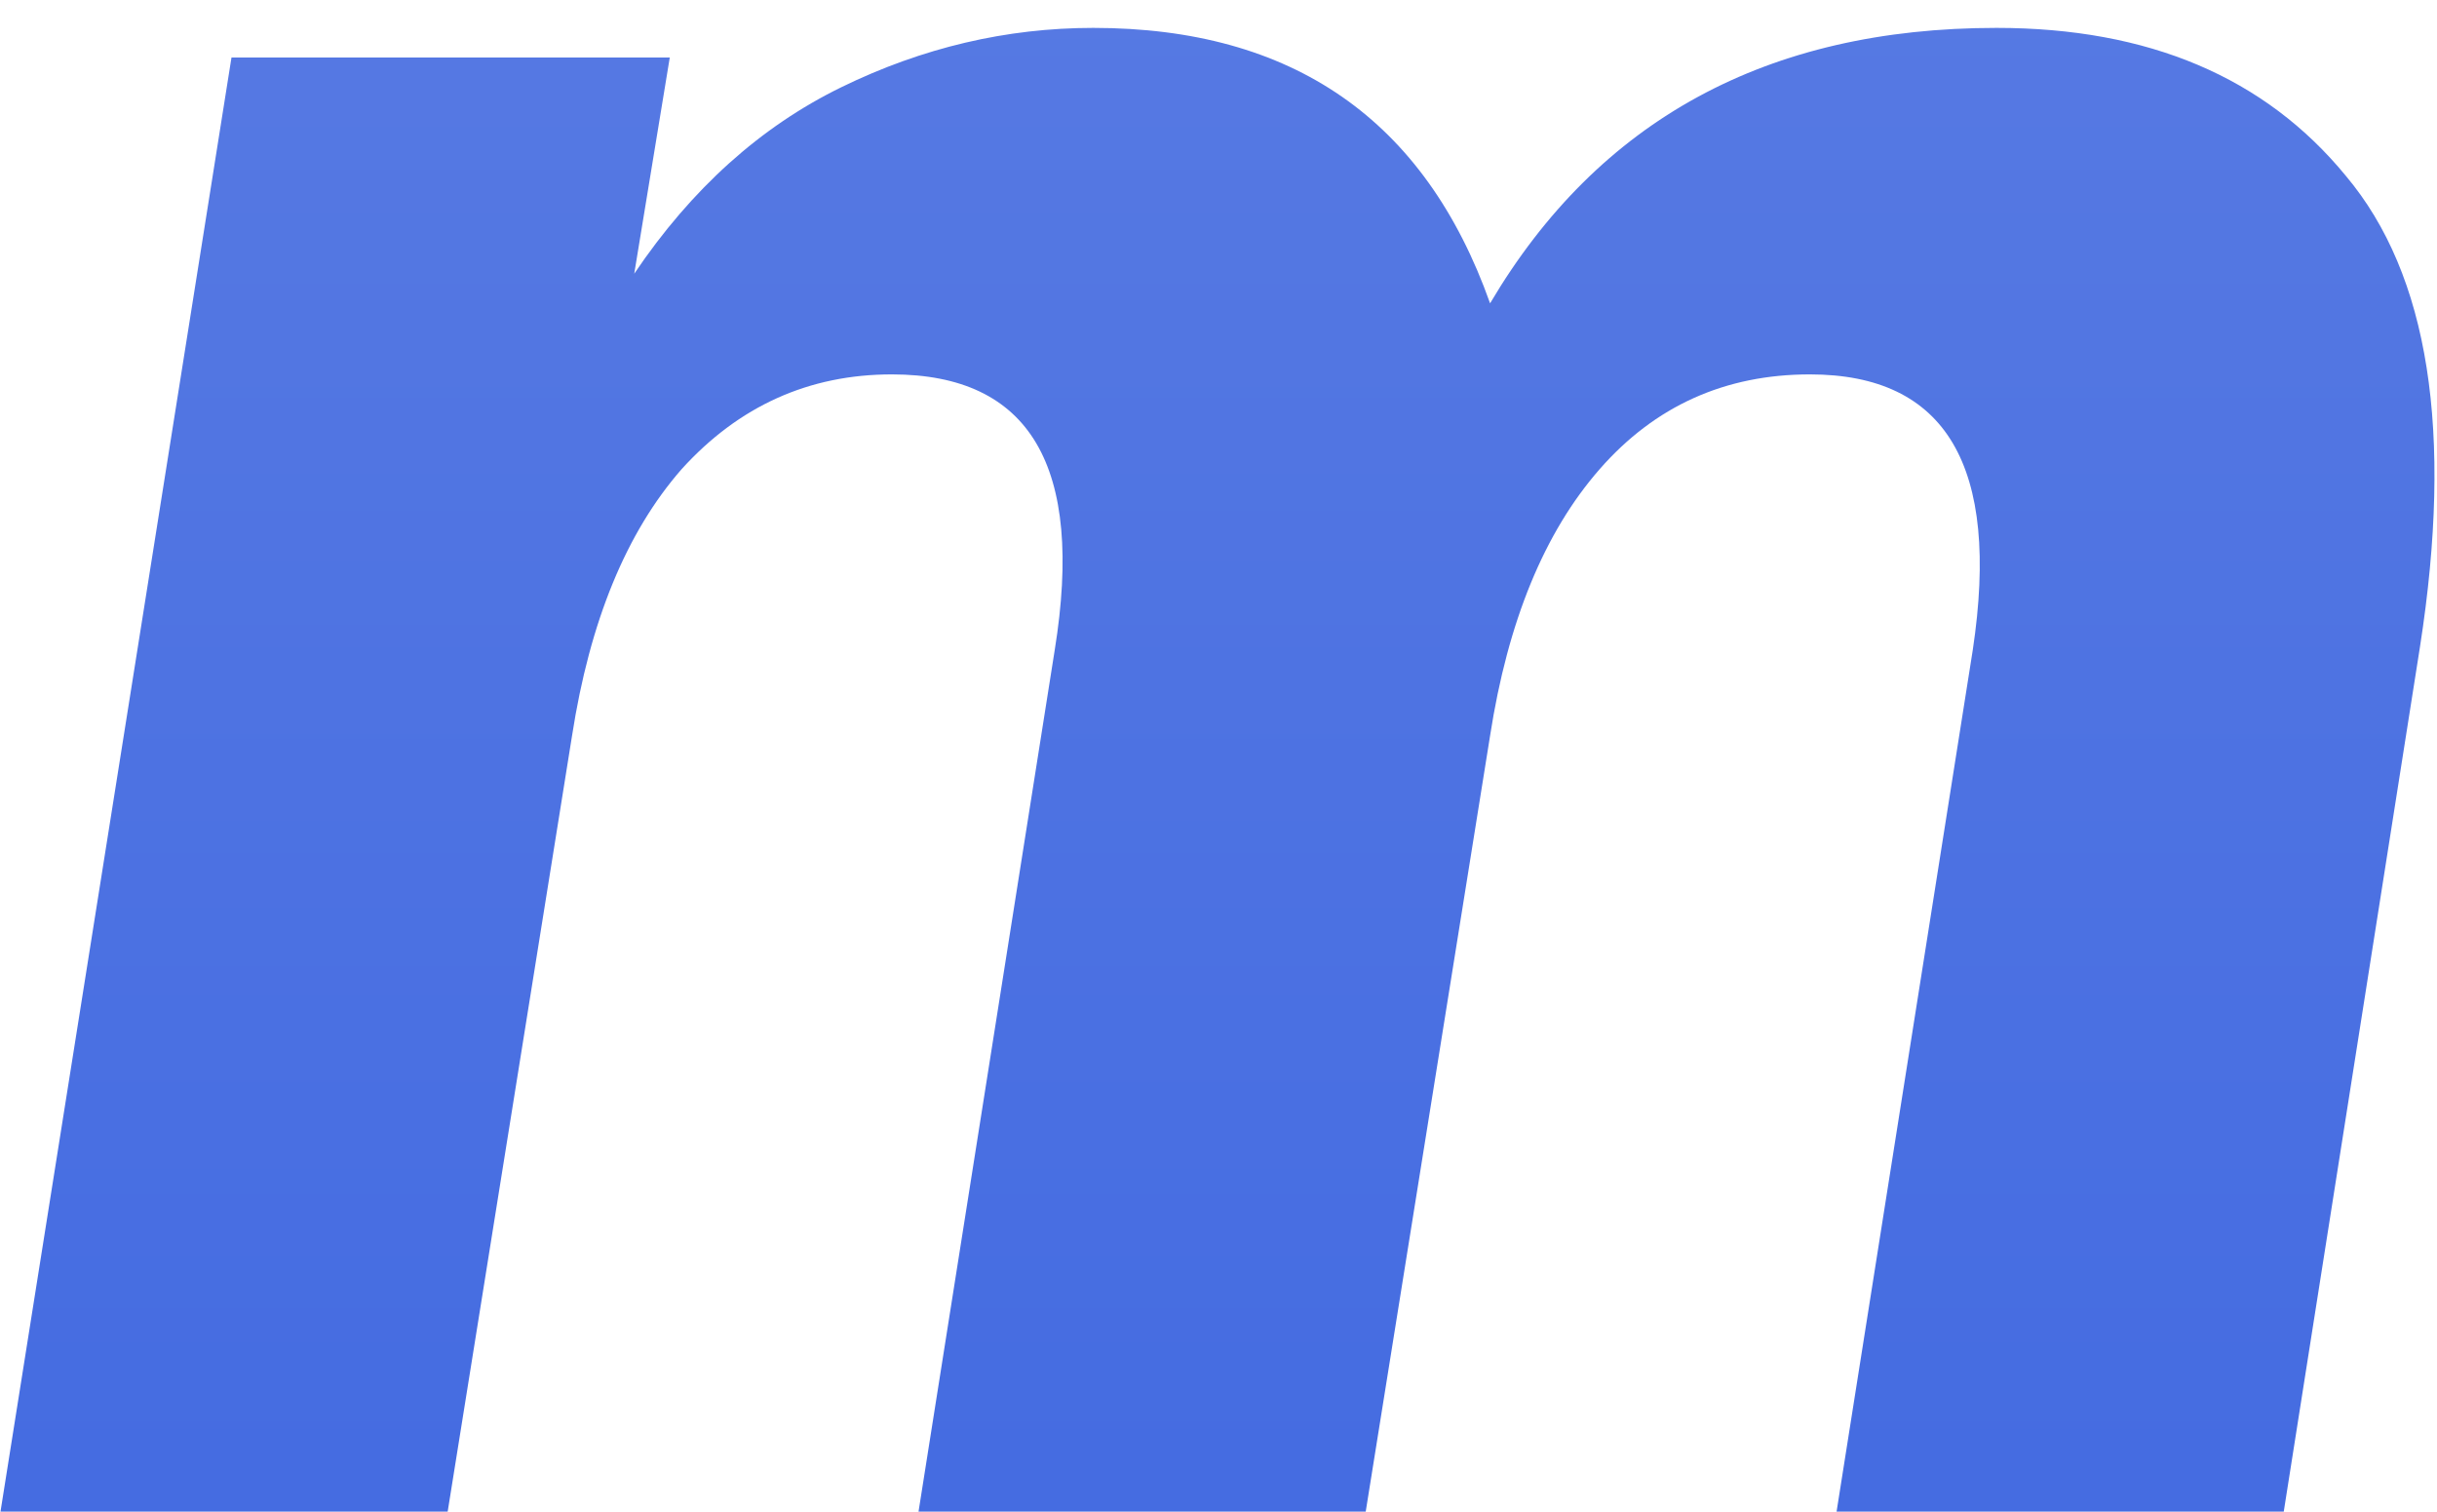 <svg width="79" height="49" fill="none" xmlns="http://www.w3.org/2000/svg"><path d="M.016 49 7.504 1.864h14.208L20.56 8.872c1.856-2.752 4.096-4.768 6.72-6.048 2.624-1.28 5.344-1.92 8.16-1.92 6.464 0 10.752 2.976 12.864 8.928C51.824 3.88 57.296.904 64.72.904c4.928 0 8.704 1.6 11.328 4.8 2.688 3.2 3.488 8.288 2.4 15.264L74.032 49H59.536l4.416-27.936c.896-5.952-.864-8.928-5.28-8.928-2.752 0-5.024 1.024-6.816 3.072-1.792 2.048-2.976 4.928-3.552 8.64L44.272 49H29.776l4.416-27.936c.96-5.952-.8-8.928-5.28-8.928-2.688 0-4.96 1.024-6.816 3.072-1.792 2.048-2.976 4.928-3.552 8.64L14.512 49H.016Z" fill="url(#a)"/><defs><linearGradient id="a" x1="42" y1="-48" x2="42" y2="59" gradientUnits="userSpaceOnUse"><stop stop-color="#6786E4"/><stop offset="1" stop-color="#4169E1"/></linearGradient></defs></svg>